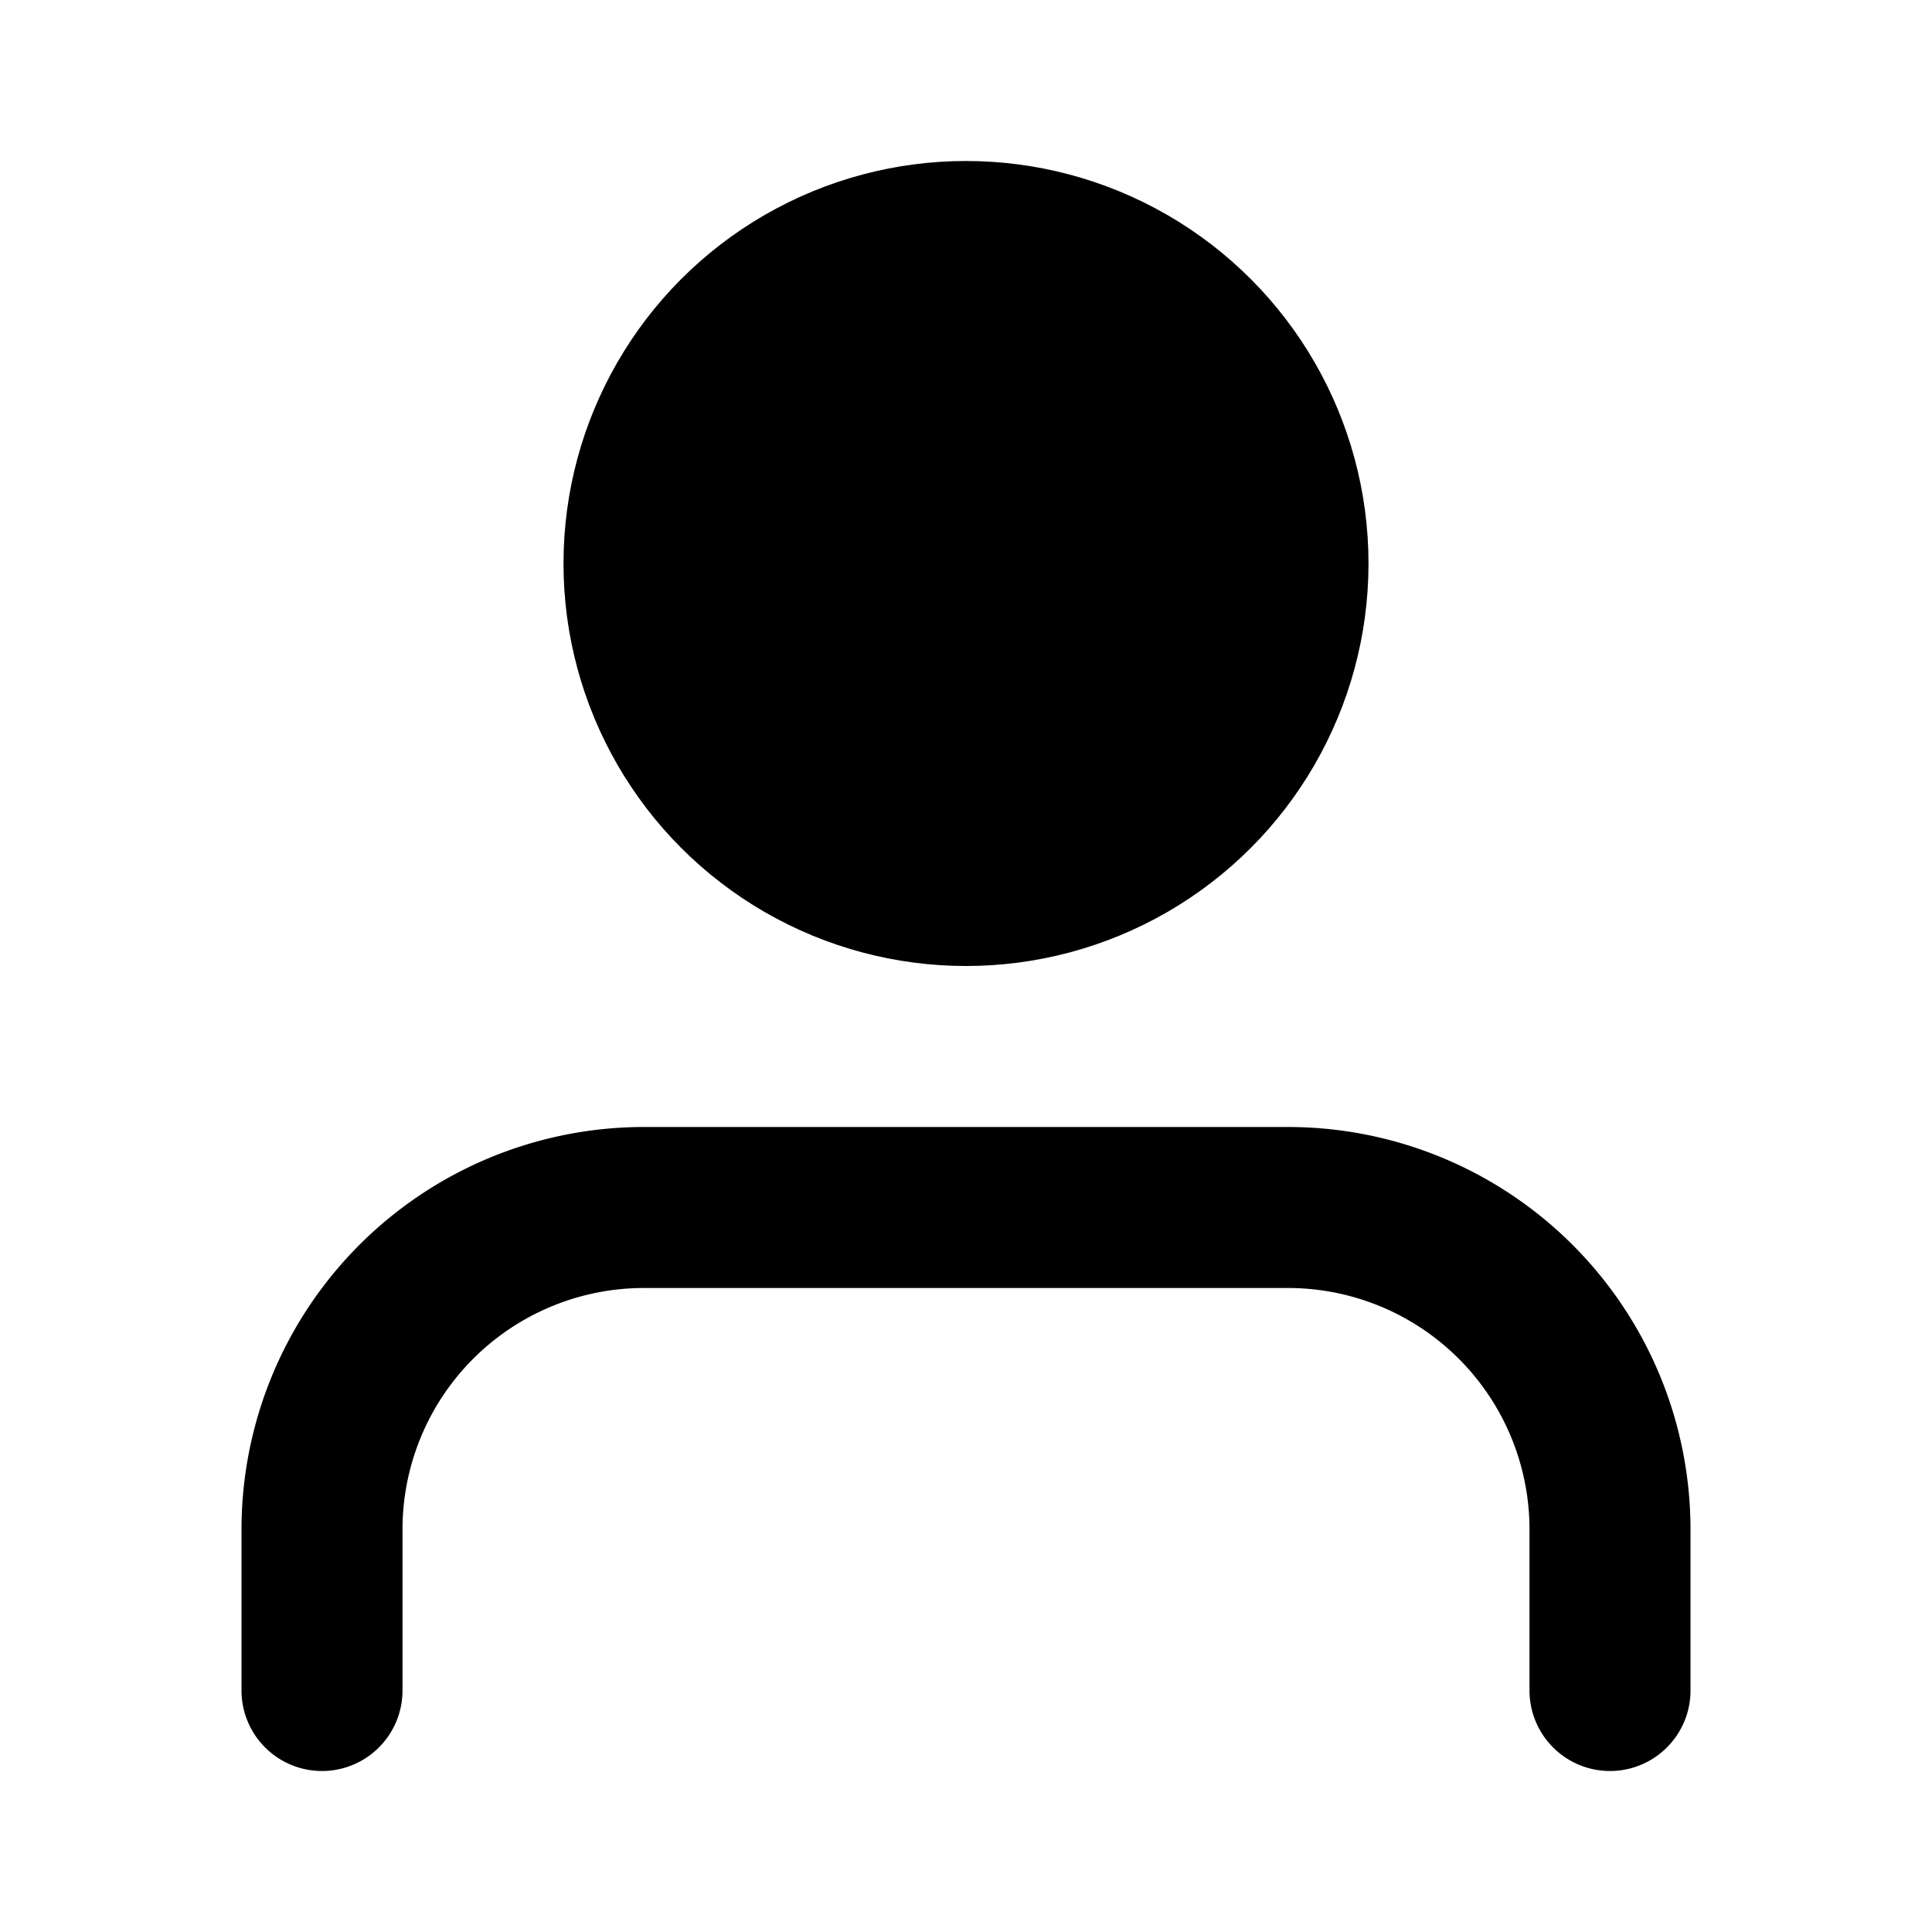 


<svg class="svg-icon" viewBox="0 0 24 24" xmlns="http://www.w3.org/2000/svg">

<path d="M20,21V19a4,4,0,0,0-4-4H8a4,4,0,0,0-4,4v2" fill="none" stroke="currentColor" stroke-linecap="round" stroke-linejoin="round" stroke-width="2"/>

<circle cx="12" cy="7" fill="currentColor" r="4" stroke="currentColor" stroke-linecap="round" stroke-linejoin="round" stroke-width="2"/>


</svg>